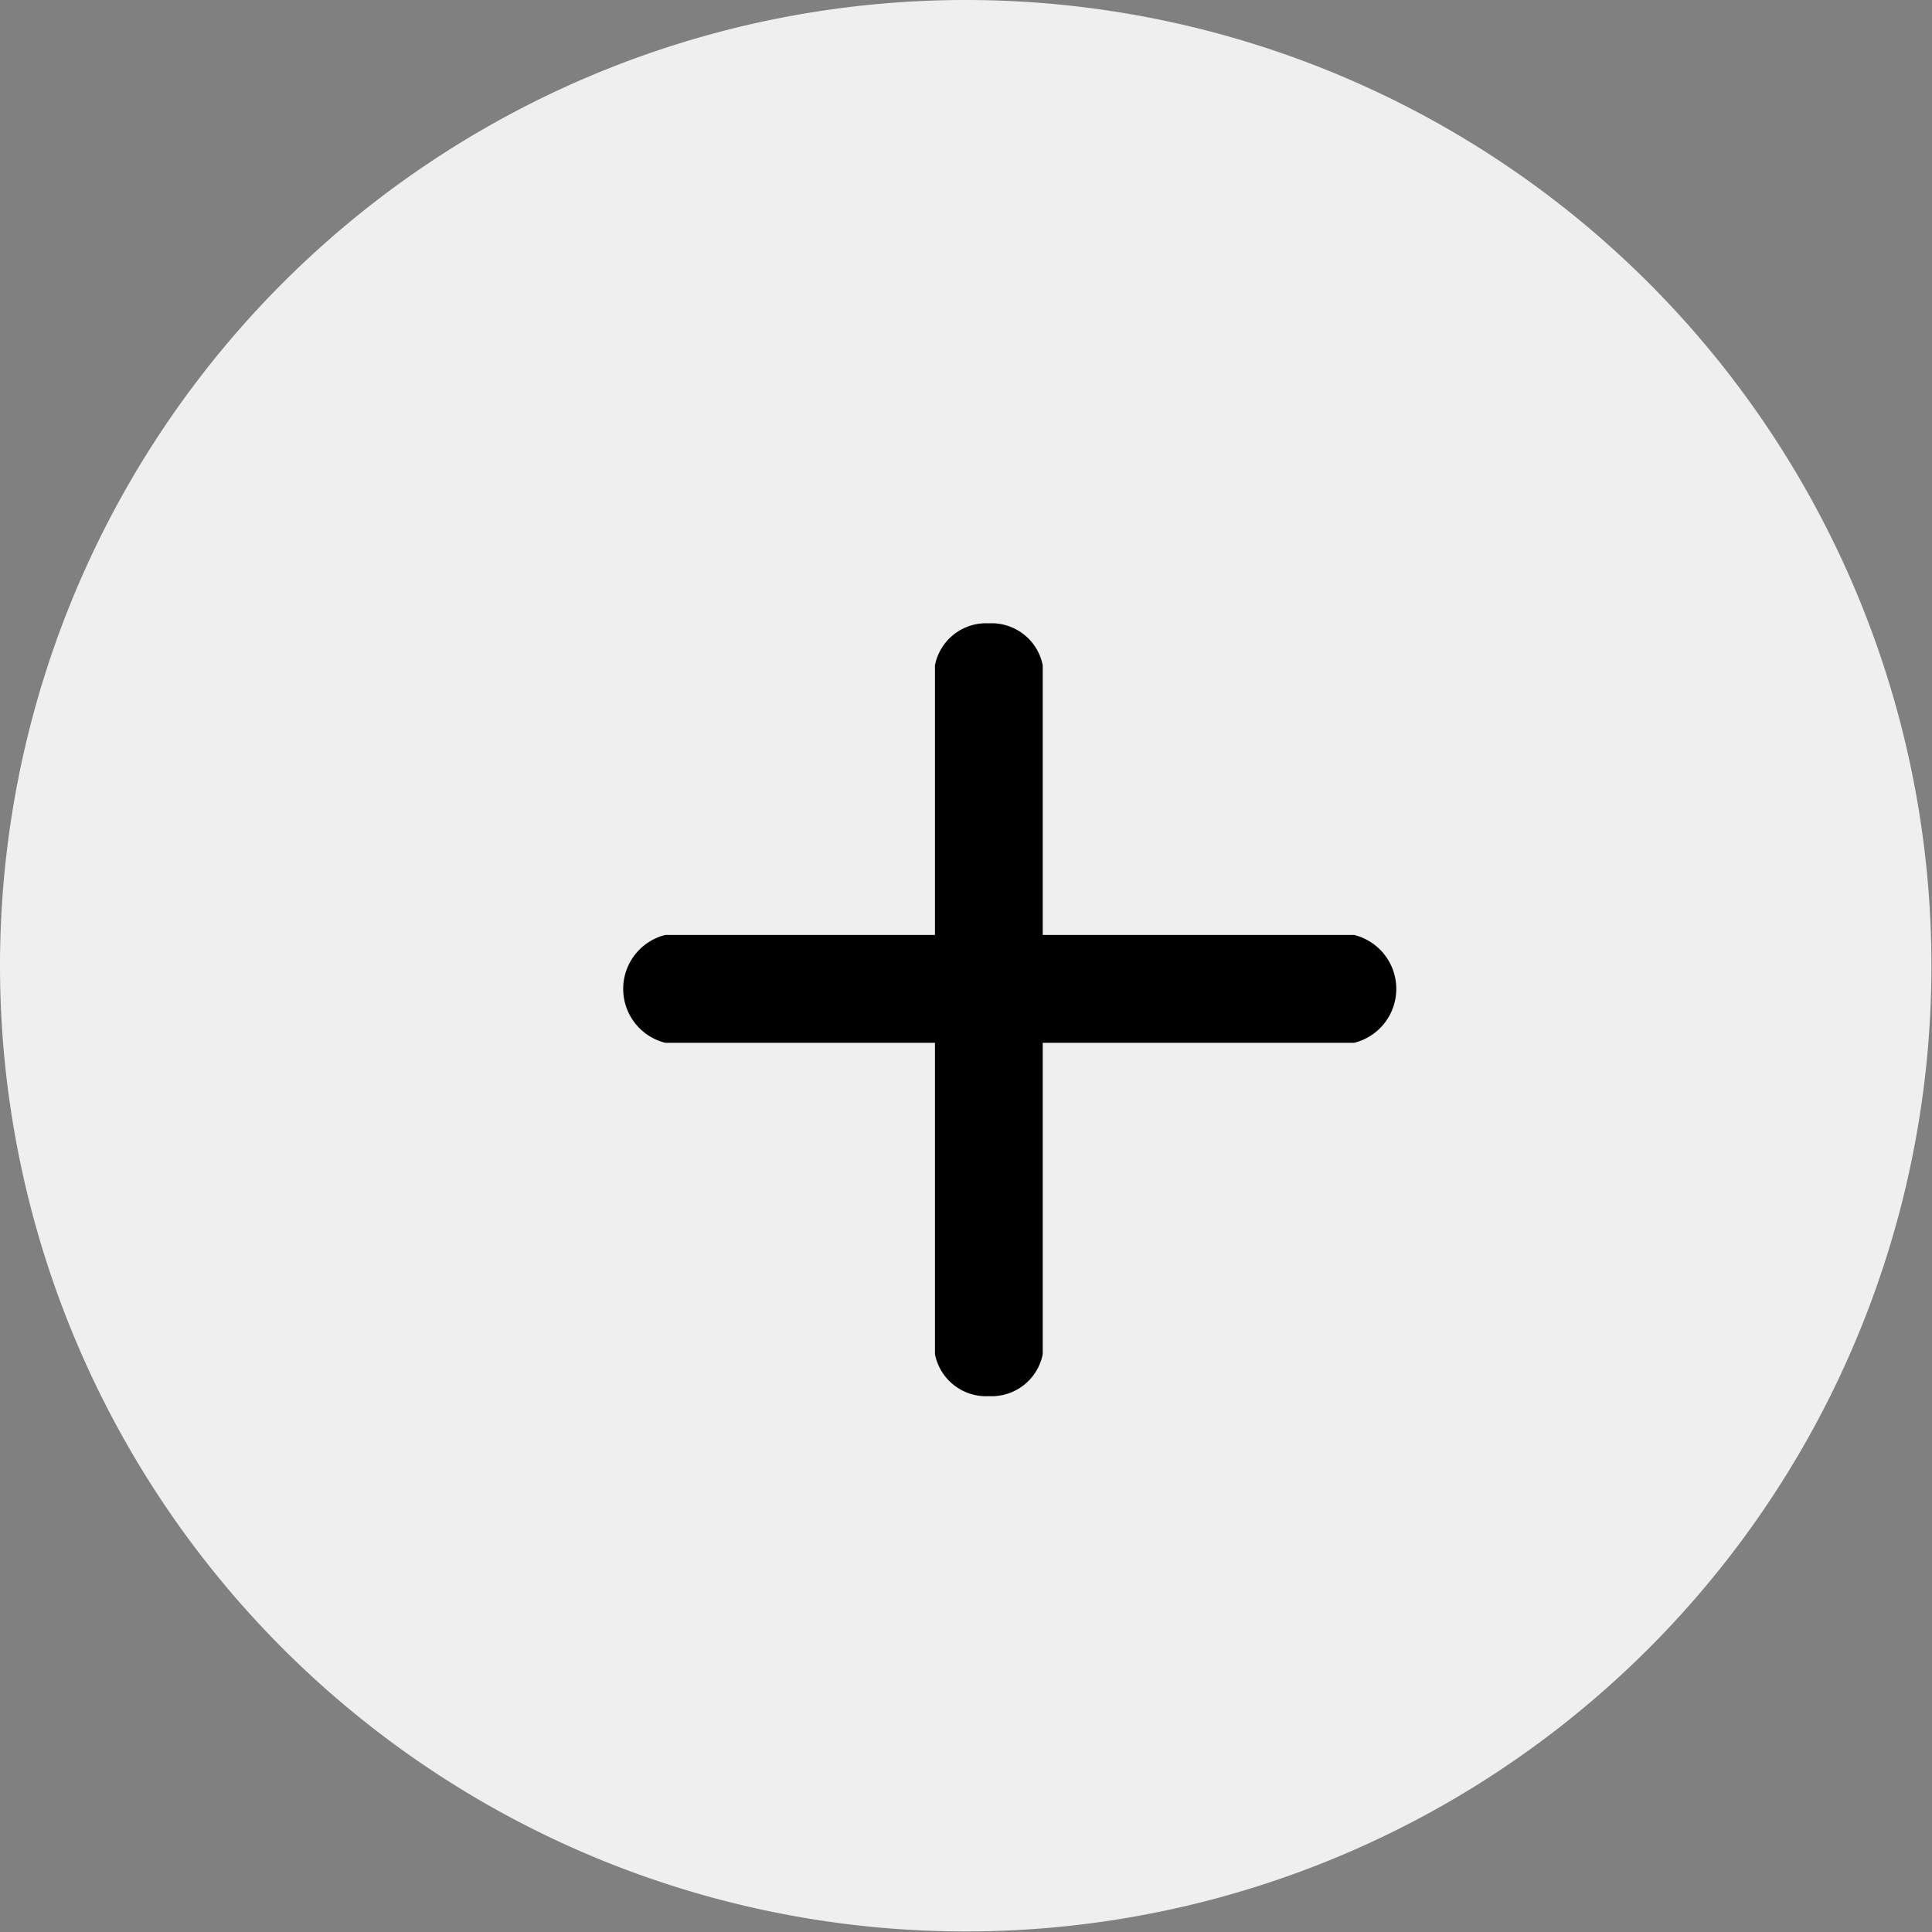 <svg id="close_ic" xmlns="http://www.w3.org/2000/svg" width="23.807" height="23.807" viewBox="0 0 23.807 23.807">
  <rect x="0" y="0" width="23.807" height="23.807" fill="#808080" stroke="none"/>
  <path id="Path_1812" data-name="Path 1812" d="M11.9,0A11.9,11.9,0,1,1,0,11.9,11.9,11.9,0,0,1,11.9,0Z" transform="translate(0 0)" fill="#efefef"/>
  <g id="plus_ic" transform="translate(7.681 7.681)">
    <g id="remove" transform="translate(0 3.84)">
      <g id="Group_786" data-name="Group 786" transform="translate(0 0)">
        <path id="Path_1811" data-name="Path 1811" d="M9.006,211.613H.517a.685.685,0,0,0,0,1.329H9.006a.685.685,0,0,0,0-1.329Z" transform="translate(0 -211.613)"/>
      </g>
    </g>
    <g id="remove-2" data-name="remove" transform="translate(3.84 9.523) rotate(-90)">
      <g id="Group_786-2" data-name="Group 786" transform="translate(0 0)">
        <path id="Path_1811-2" data-name="Path 1811" d="M9.006,0H.517A.642.642,0,0,0,0,.664a.642.642,0,0,0,.517.664H9.006A.642.642,0,0,0,9.523.664.642.642,0,0,0,9.006,0Z"/>
      </g>
    </g>
  </g>
</svg>

